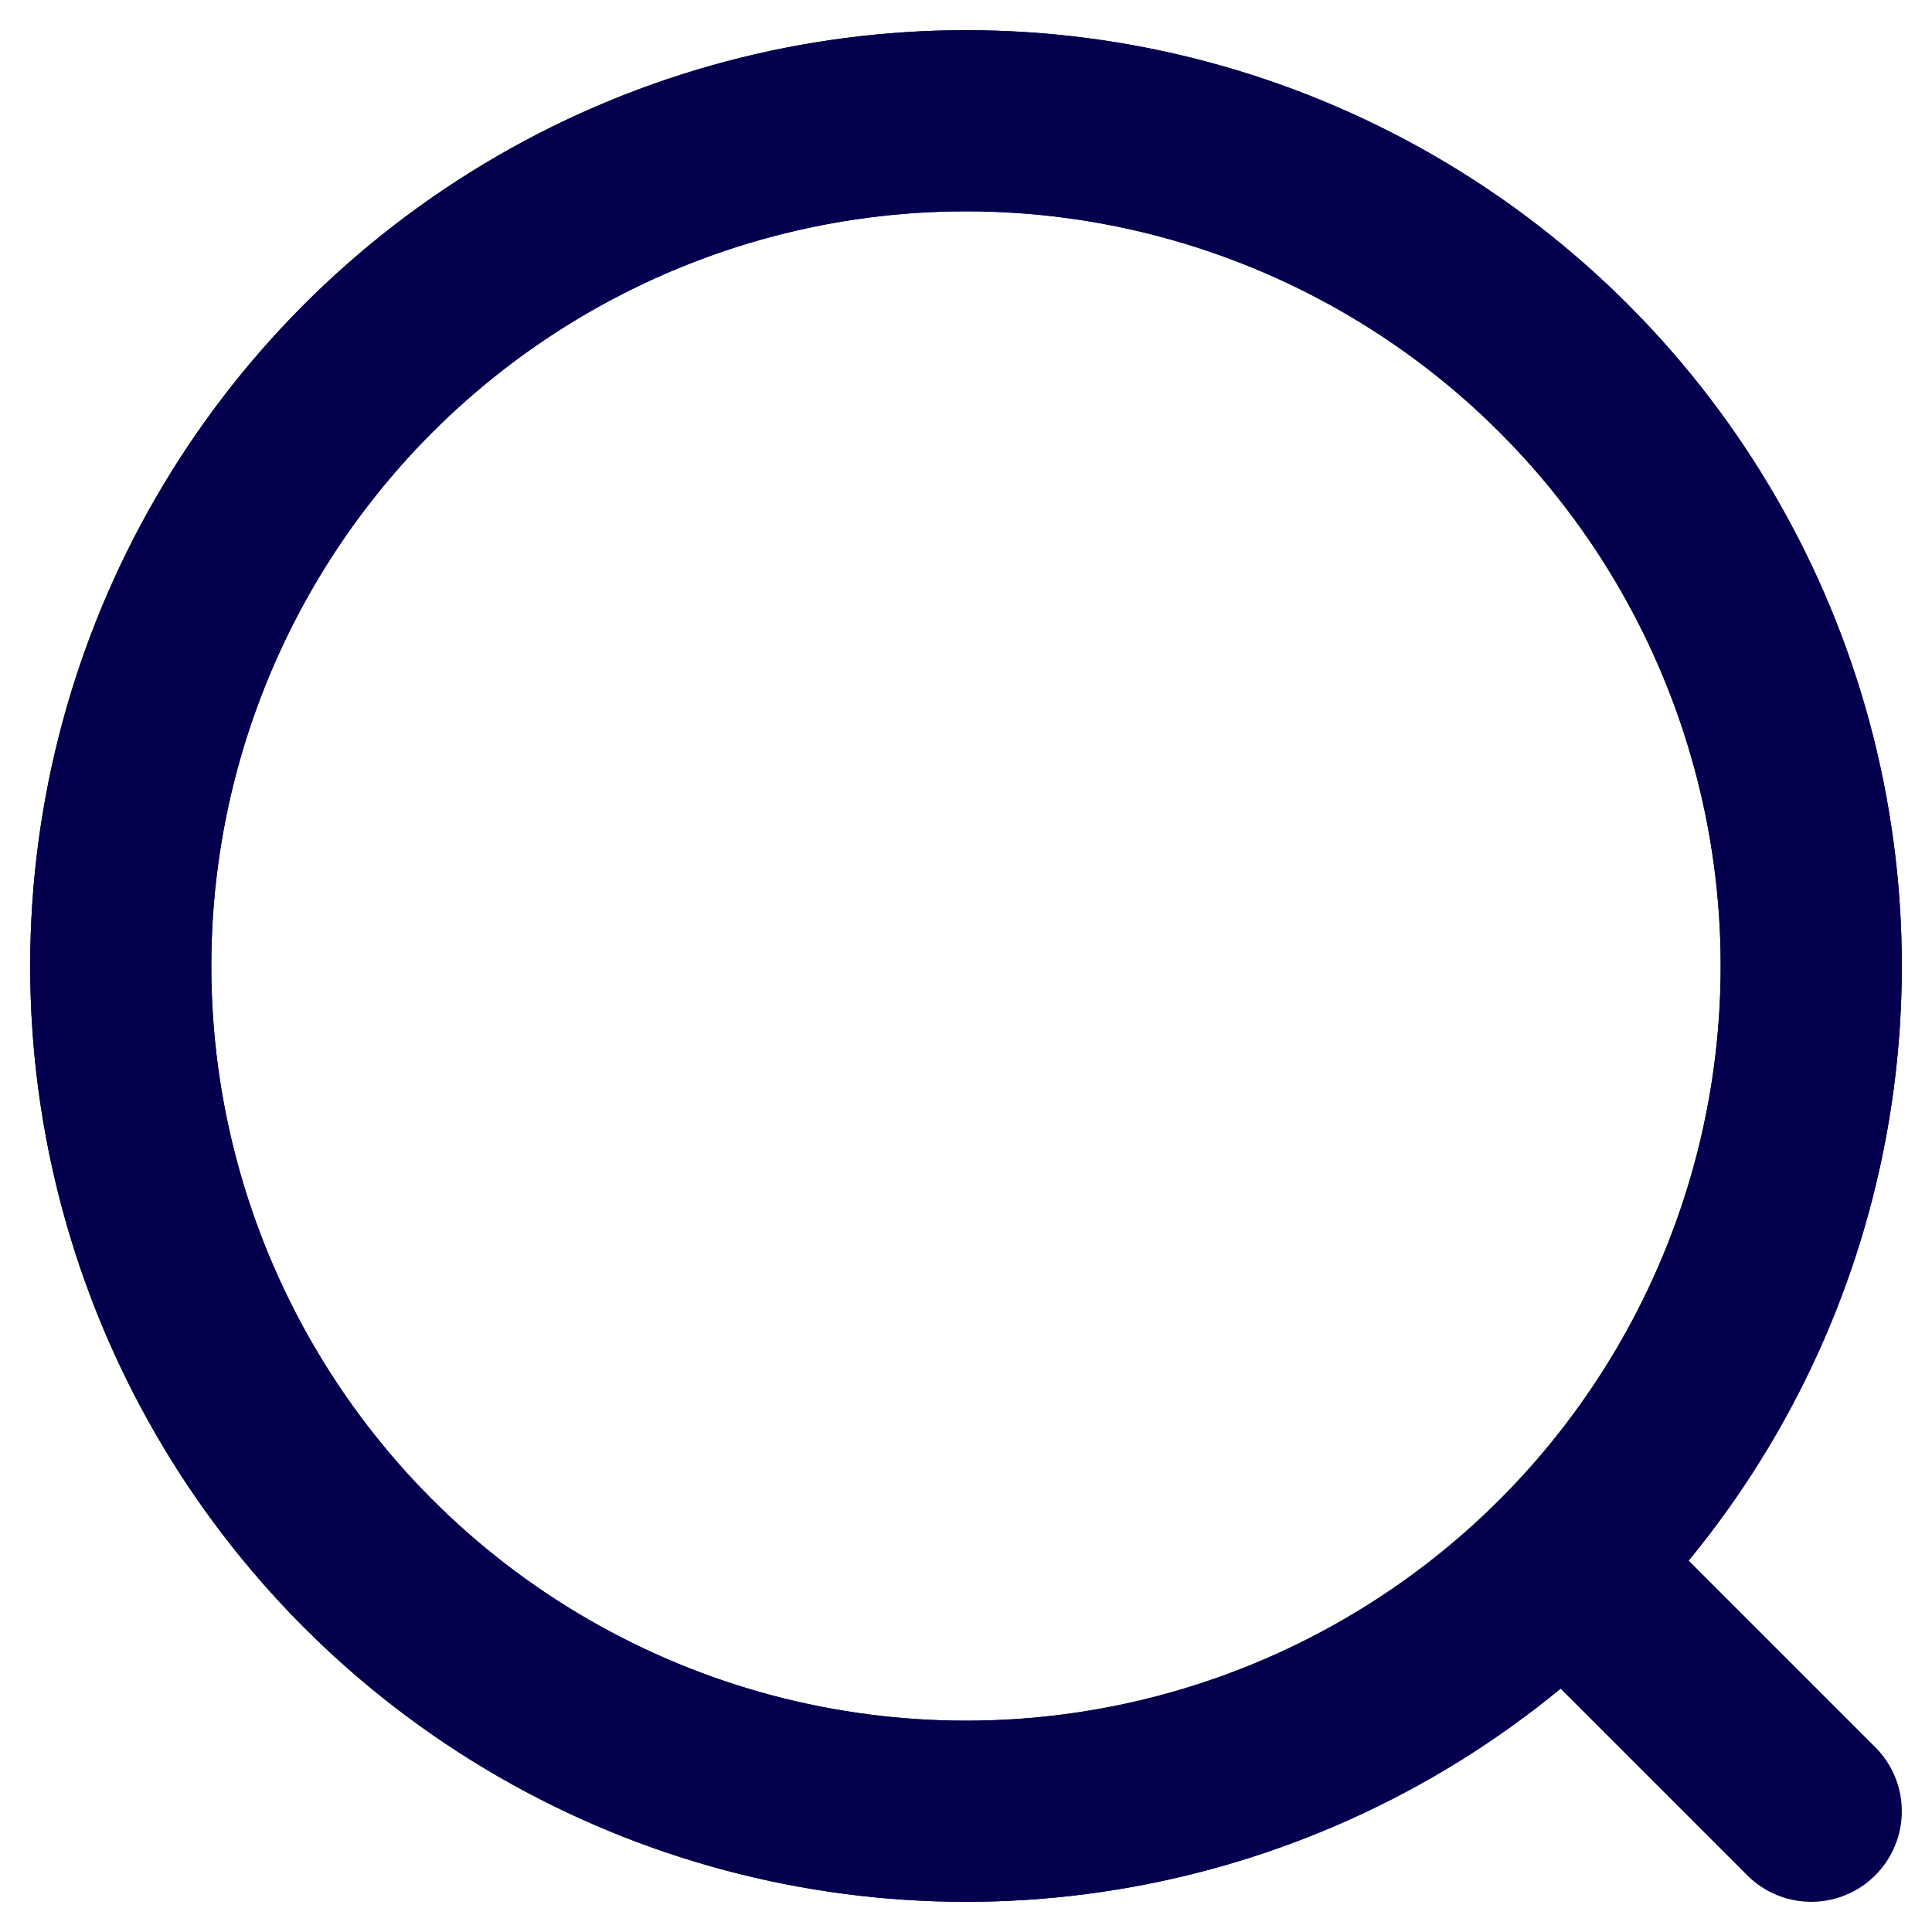 <svg width="16" height="16" viewBox="0 0 16 16" fill="none" xmlns="http://www.w3.org/2000/svg">
<circle cx="8" cy="8" r="7" stroke="#04004E" stroke-width="1.5" stroke-linecap="round" stroke-linejoin="round"/>
<circle cx="8" cy="8" r="7" stroke="#04004E" stroke-width="1.5" stroke-linecap="round" stroke-linejoin="round"/>
<path d="M13 13L15 15" stroke="#04004E" stroke-width="1.5" stroke-linecap="round" stroke-linejoin="round"/>
</svg>
